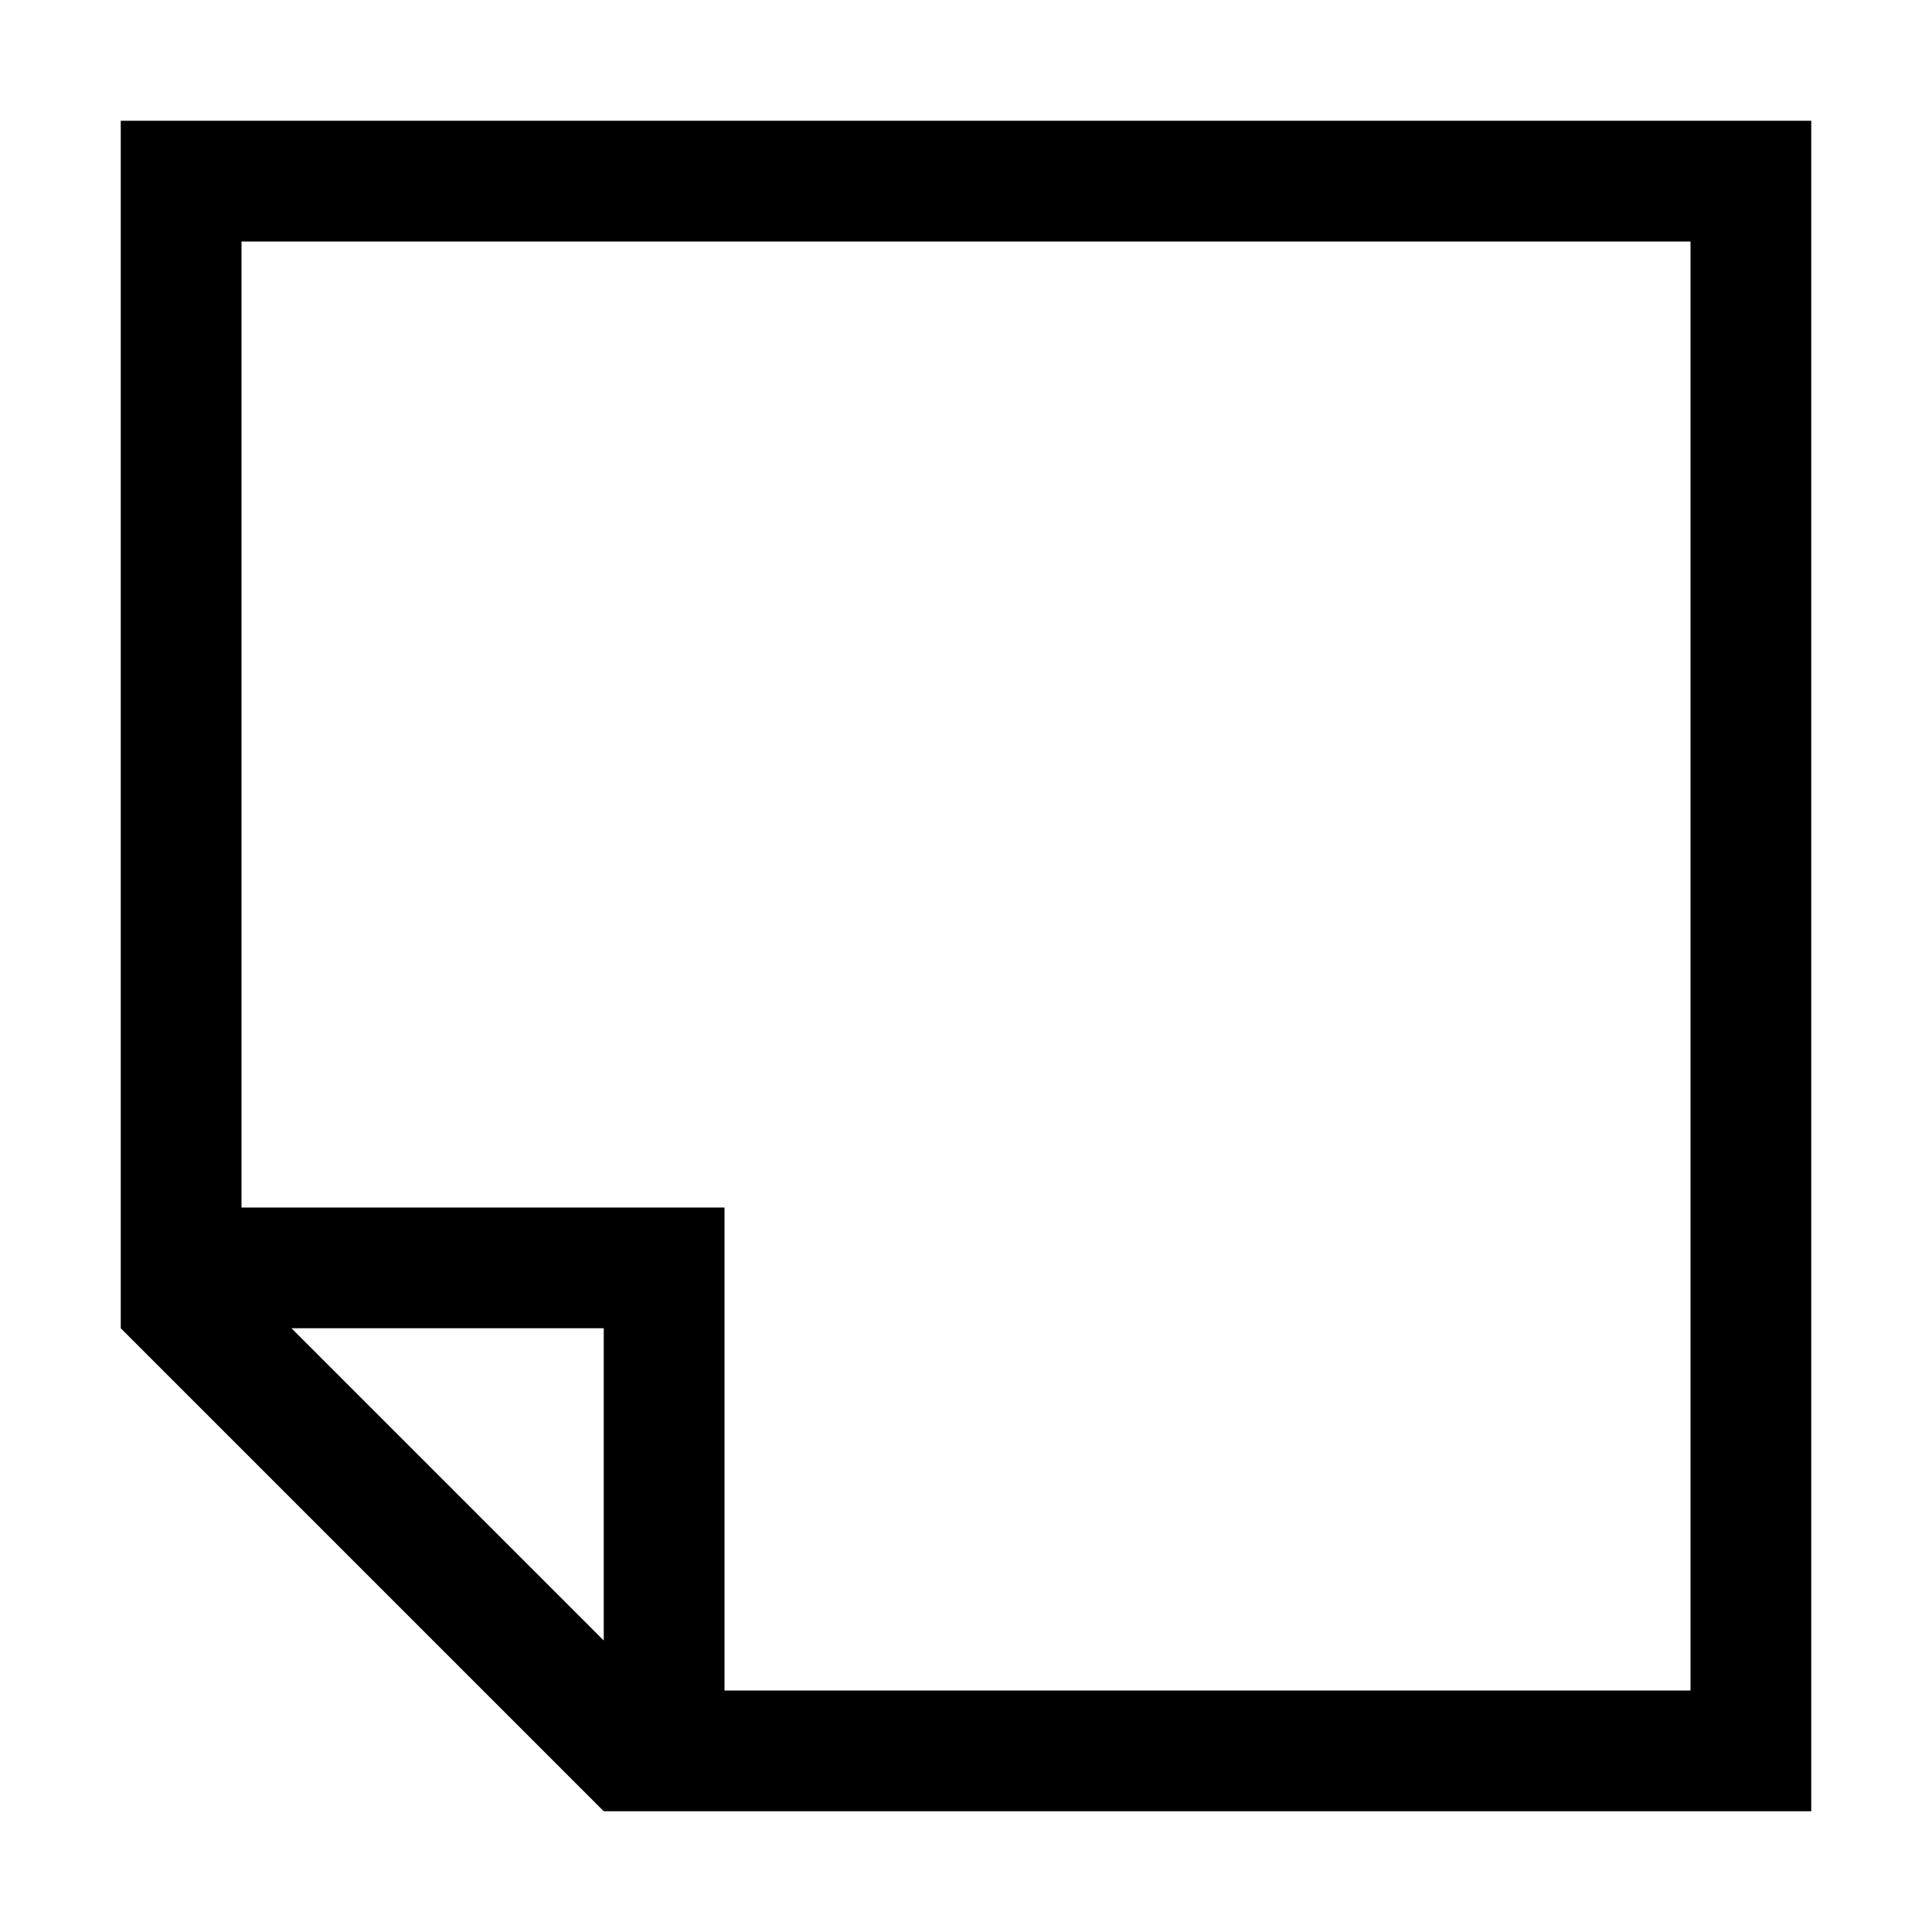 <!-- Generated by IcoMoon.io -->
<svg version="1.1" xmlns="http://www.w3.org/2000/svg" width="32" height="32" viewBox="0 0 32 32">
<title>uniE70B</title>
<path d="M30 2v28h-20l-8-8v-20h28zM10 27.172v-5.172h-5.172zM28 4h-24v16h8v8h16v-24z"></path>
</svg>
